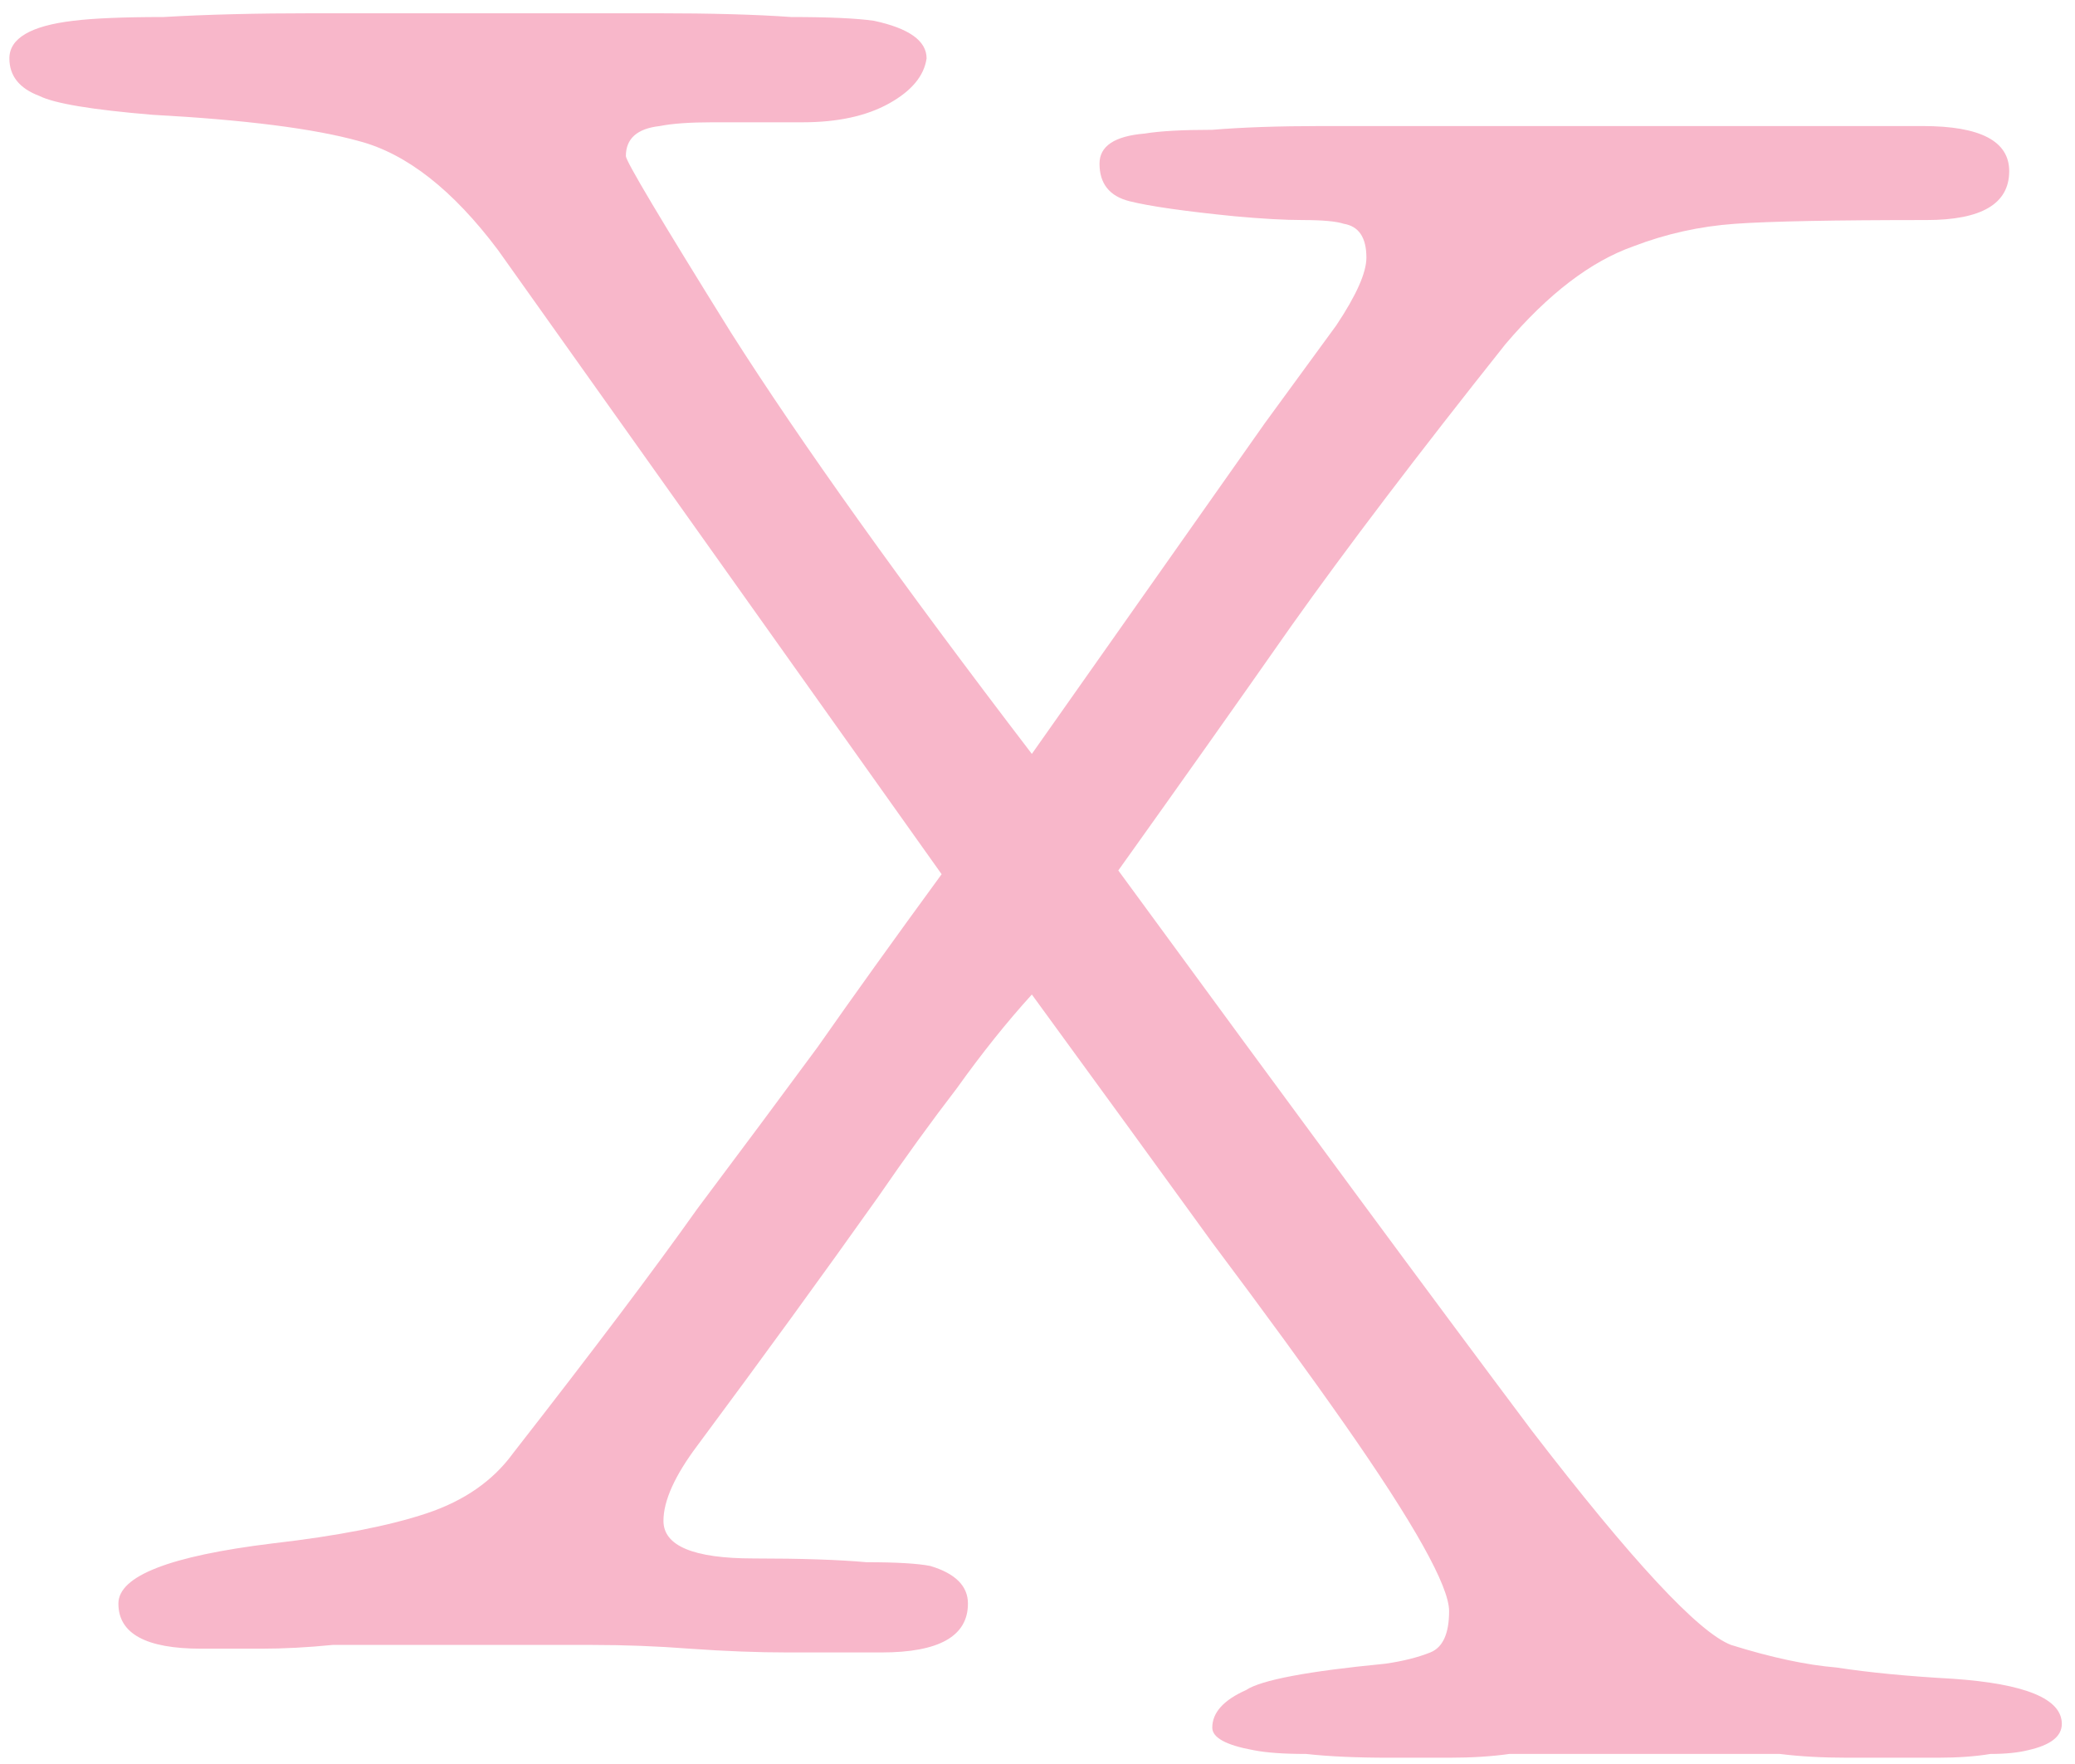 <svg width="120" height="102" viewBox="0 0 138 117" fill="none" xmlns="http://www.w3.org/2000/svg">
<path d="M92.374 116.732C90.207 116.732 88.374 116.649 86.874 116.482C85.374 116.482 84.207 116.399 83.374 116.232C81.54 115.899 80.624 115.399 80.624 114.732C80.624 113.732 81.374 112.899 82.874 112.232C83.874 111.566 86.957 110.982 92.124 110.482C93.29 110.316 94.29 110.066 95.124 109.732C95.957 109.399 96.374 108.482 96.374 106.982C96.374 105.316 94.04 101.149 89.374 94.482C87.04 91.149 84.124 87.149 80.624 82.482C77.124 77.649 73.124 72.149 68.624 65.982C66.957 67.816 65.29 69.899 63.624 72.232C61.957 74.399 60.207 76.816 58.374 79.482C54.707 84.649 50.707 90.149 46.374 95.982C44.874 97.982 44.124 99.649 44.124 100.982C44.124 102.649 46.124 103.482 50.124 103.482C53.29 103.482 55.79 103.566 57.624 103.732C59.624 103.732 61.04 103.816 61.874 103.982C63.541 104.482 64.374 105.316 64.374 106.482C64.374 108.649 62.457 109.732 58.624 109.732C56.624 109.732 54.54 109.732 52.374 109.732C50.374 109.732 48.207 109.649 45.874 109.482C43.707 109.316 41.54 109.232 39.374 109.232C37.207 109.232 35.04 109.232 32.874 109.232H22.124C20.457 109.399 18.874 109.482 17.374 109.482C15.874 109.482 14.54 109.482 13.374 109.482C9.707 109.482 7.874 108.482 7.874 106.482C7.874 104.649 11.29 103.316 18.124 102.482C22.457 101.982 25.874 101.316 28.374 100.482C30.874 99.649 32.79 98.316 34.124 96.482C39.457 89.649 43.54 84.232 46.374 80.232C49.374 76.232 52.041 72.649 54.374 69.482C56.707 66.149 59.457 62.316 62.624 57.982L33.124 16.482C30.124 12.482 27.04 10.066 23.874 9.232C20.874 8.399 16.29 7.816 10.124 7.482C6.124 7.149 3.624 6.732 2.624 6.232C1.29 5.732 0.624 4.899 0.624 3.732C0.624 2.399 2.04 1.566 4.874 1.232C6.207 1.066 8.207 0.982 10.874 0.982C13.707 0.815 17.04 0.732 20.874 0.732L43.624 0.732C47.29 0.732 50.29 0.815 52.624 0.982C55.124 0.982 56.957 1.066 58.124 1.232C60.457 1.732 61.624 2.566 61.624 3.732C61.457 4.899 60.624 5.899 59.124 6.732C57.624 7.566 55.707 7.982 53.374 7.982C51.04 7.982 49.04 7.982 47.374 7.982C45.874 7.982 44.707 8.066 43.874 8.232C42.374 8.399 41.624 9.066 41.624 10.232C41.624 10.566 43.957 14.482 48.624 21.982C53.29 29.316 59.957 38.649 68.624 49.982L84.124 27.982C85.957 25.482 87.54 23.316 88.874 21.482C90.207 19.482 90.874 17.982 90.874 16.982C90.874 15.649 90.374 14.899 89.374 14.732C88.874 14.566 87.957 14.482 86.624 14.482C85.457 14.482 83.957 14.399 82.124 14.232C80.457 14.066 79.04 13.899 77.874 13.732C76.707 13.566 75.79 13.399 75.124 13.232C73.79 12.899 73.124 12.066 73.124 10.732C73.124 9.566 74.124 8.899 76.124 8.732C77.124 8.566 78.624 8.482 80.624 8.482C82.624 8.316 85.04 8.232 87.874 8.232L127.874 8.232C131.707 8.232 133.624 9.232 133.624 11.232C133.624 13.399 131.79 14.482 128.124 14.482C121.957 14.482 117.707 14.566 115.374 14.732C113.04 14.899 110.79 15.399 108.624 16.232C105.79 17.232 102.957 19.399 100.124 22.732C94.29 30.066 89.54 36.316 85.874 41.482C82.374 46.482 78.54 51.899 74.374 57.732C86.207 73.899 95.374 86.316 101.874 94.982C108.54 103.649 112.957 108.399 115.124 109.232C117.79 110.066 120.124 110.566 122.124 110.732C124.29 111.066 126.874 111.316 129.874 111.482C134.707 111.816 137.124 112.816 137.124 114.482C137.124 115.316 136.374 115.899 134.874 116.232C134.207 116.399 133.374 116.482 132.374 116.482C131.374 116.649 130.207 116.732 128.874 116.732C126.707 116.732 124.707 116.732 122.874 116.732C121.207 116.732 119.707 116.649 118.374 116.482H100.374C99.207 116.649 97.874 116.732 96.374 116.732C95.04 116.732 93.707 116.732 92.374 116.732Z" fill="#F8B7CA"/>
</svg>

